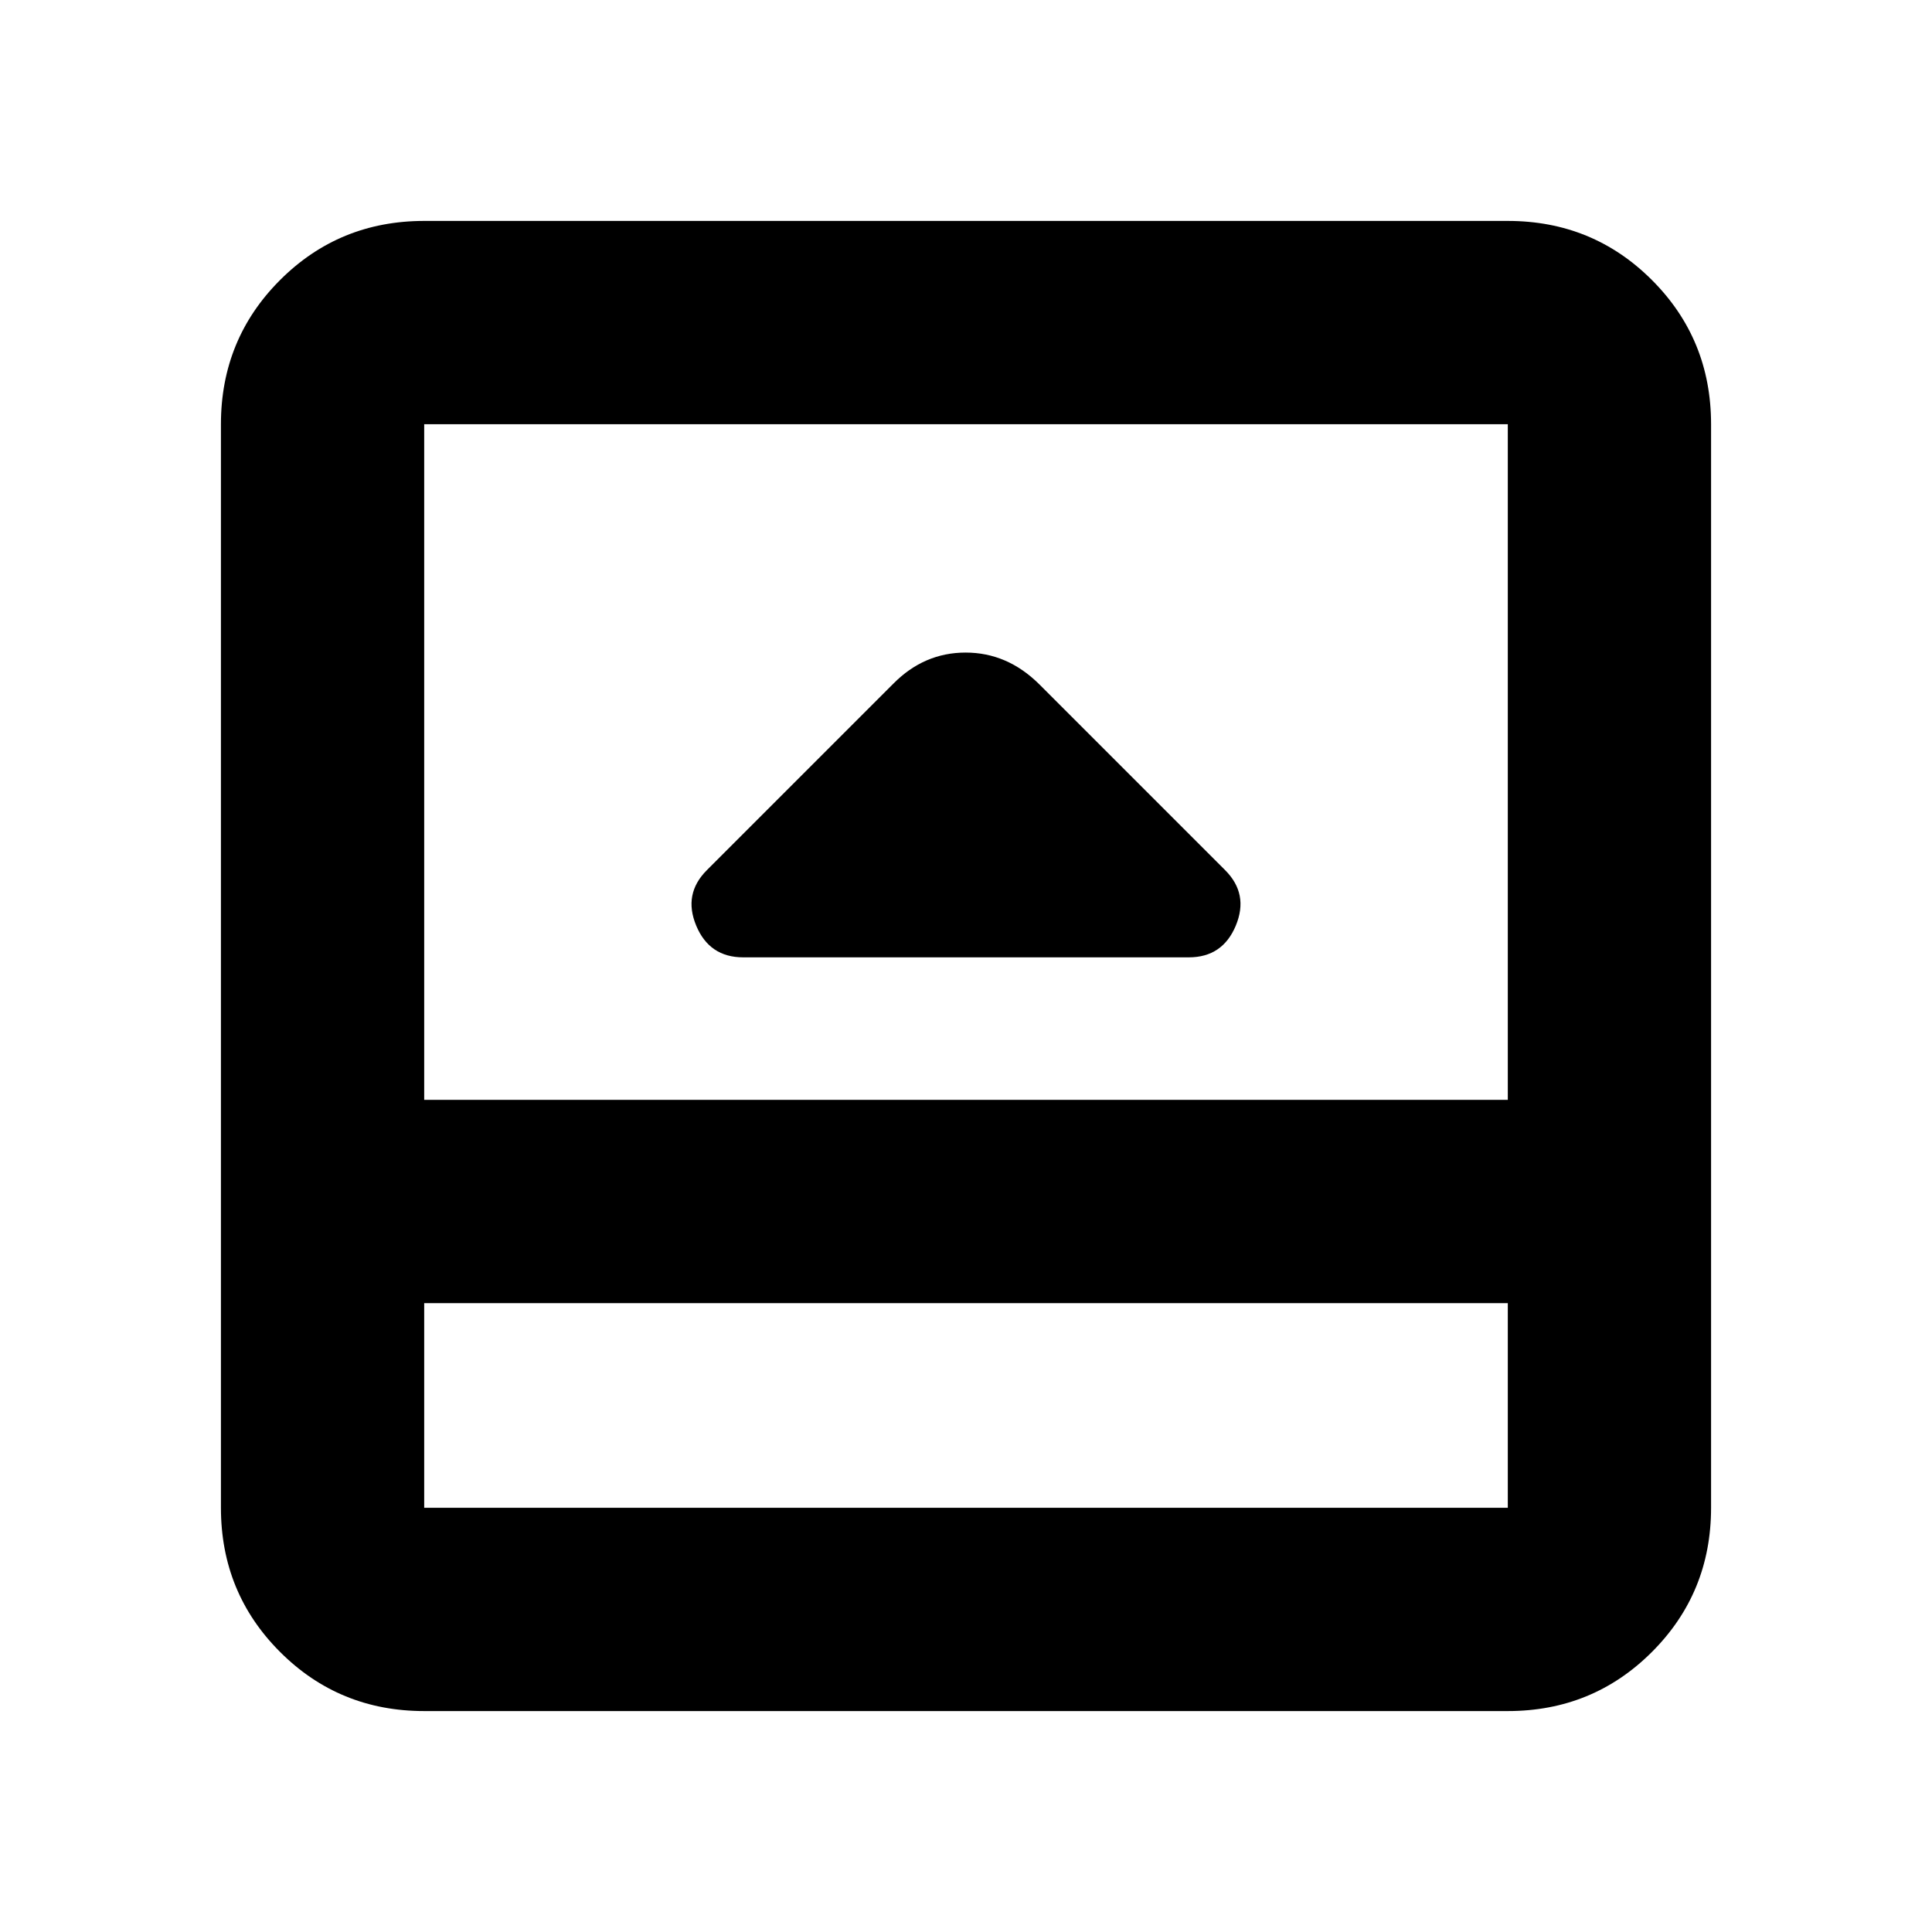 <svg xmlns="http://www.w3.org/2000/svg" height="24" viewBox="0 -960 960 960" width="24"><path d="M369.3-484.3h221.4q16.79 0 23.35-15.74 6.56-15.74-5.27-27.57l-92.5-92.5q-15.83-15.63-36.47-15.63t-35.92 15.46l-92.67 92.67q-11.83 11.83-5.27 27.57 6.56 15.74 23.35 15.74ZM210.78-109.78q-42.24 0-71.62-29.38-29.38-29.38-29.38-71.62v-538.44q0-42.24 29.38-71.62 29.38-29.38 71.62-29.38h538.44q42.24 0 71.62 29.38 29.38 29.38 29.38 71.62v538.44q0 42.24-29.38 71.62-29.38 29.38-71.62 29.38H210.78Zm0-202.7v101.7h538.44v-101.7H210.78Zm0-101h538.44v-335.74H210.78v335.74Zm0 101v101.7-101.7Z"/></svg>